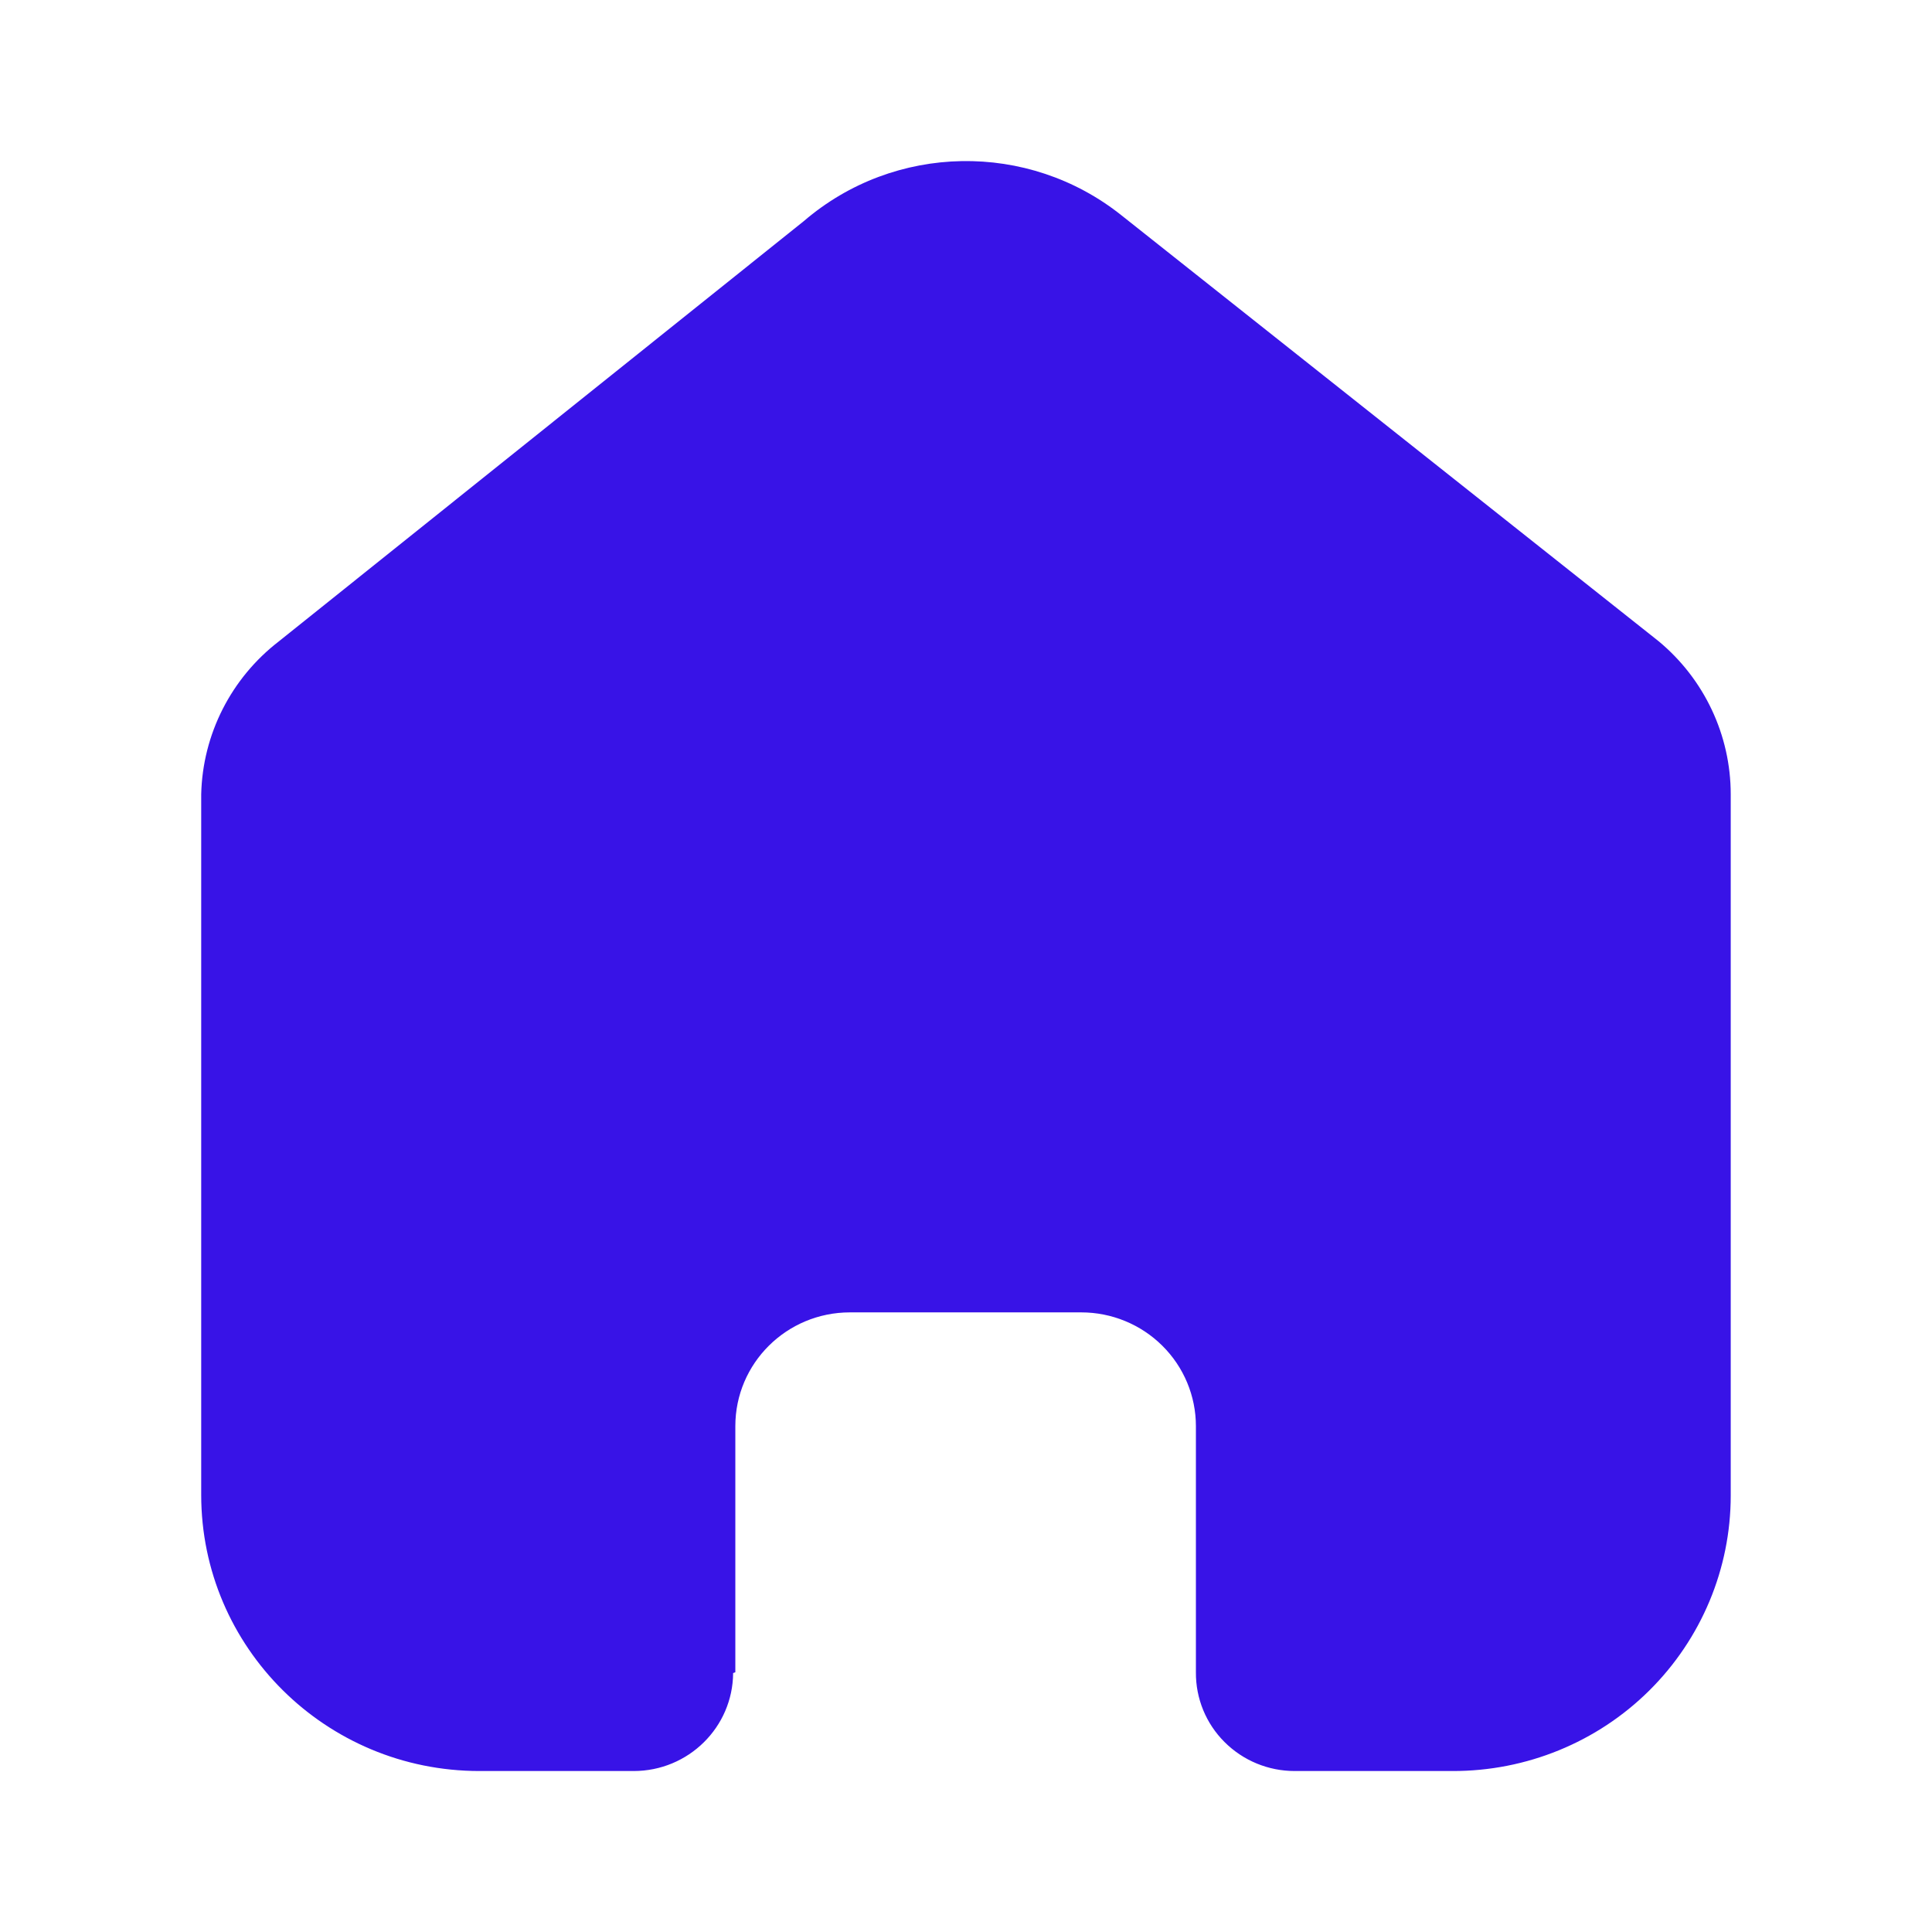<svg width="28" height="28" viewBox="0 0 28 28" fill="none" xmlns="http://www.w3.org/2000/svg">
<path d="M10.657 24.236V20.669C10.657 19.758 11.4 19.02 12.318 19.02H15.671C16.111 19.02 16.534 19.194 16.845 19.503C17.157 19.812 17.332 20.232 17.332 20.669V24.236C17.329 24.615 17.478 24.979 17.747 25.247C18.016 25.516 18.381 25.667 18.763 25.667H21.05C22.119 25.67 23.145 25.251 23.901 24.502C24.657 23.753 25.083 22.735 25.083 21.675V11.512C25.083 10.655 24.7 9.842 24.038 9.293L16.256 3.123C14.902 2.041 12.962 2.076 11.649 3.205L4.044 9.293C3.351 9.826 2.936 10.641 2.916 11.512V21.664C2.916 23.875 4.721 25.667 6.948 25.667H9.184C9.976 25.667 10.62 25.033 10.625 24.247L10.657 24.236Z" fill="#3813E7"/>
</svg>
